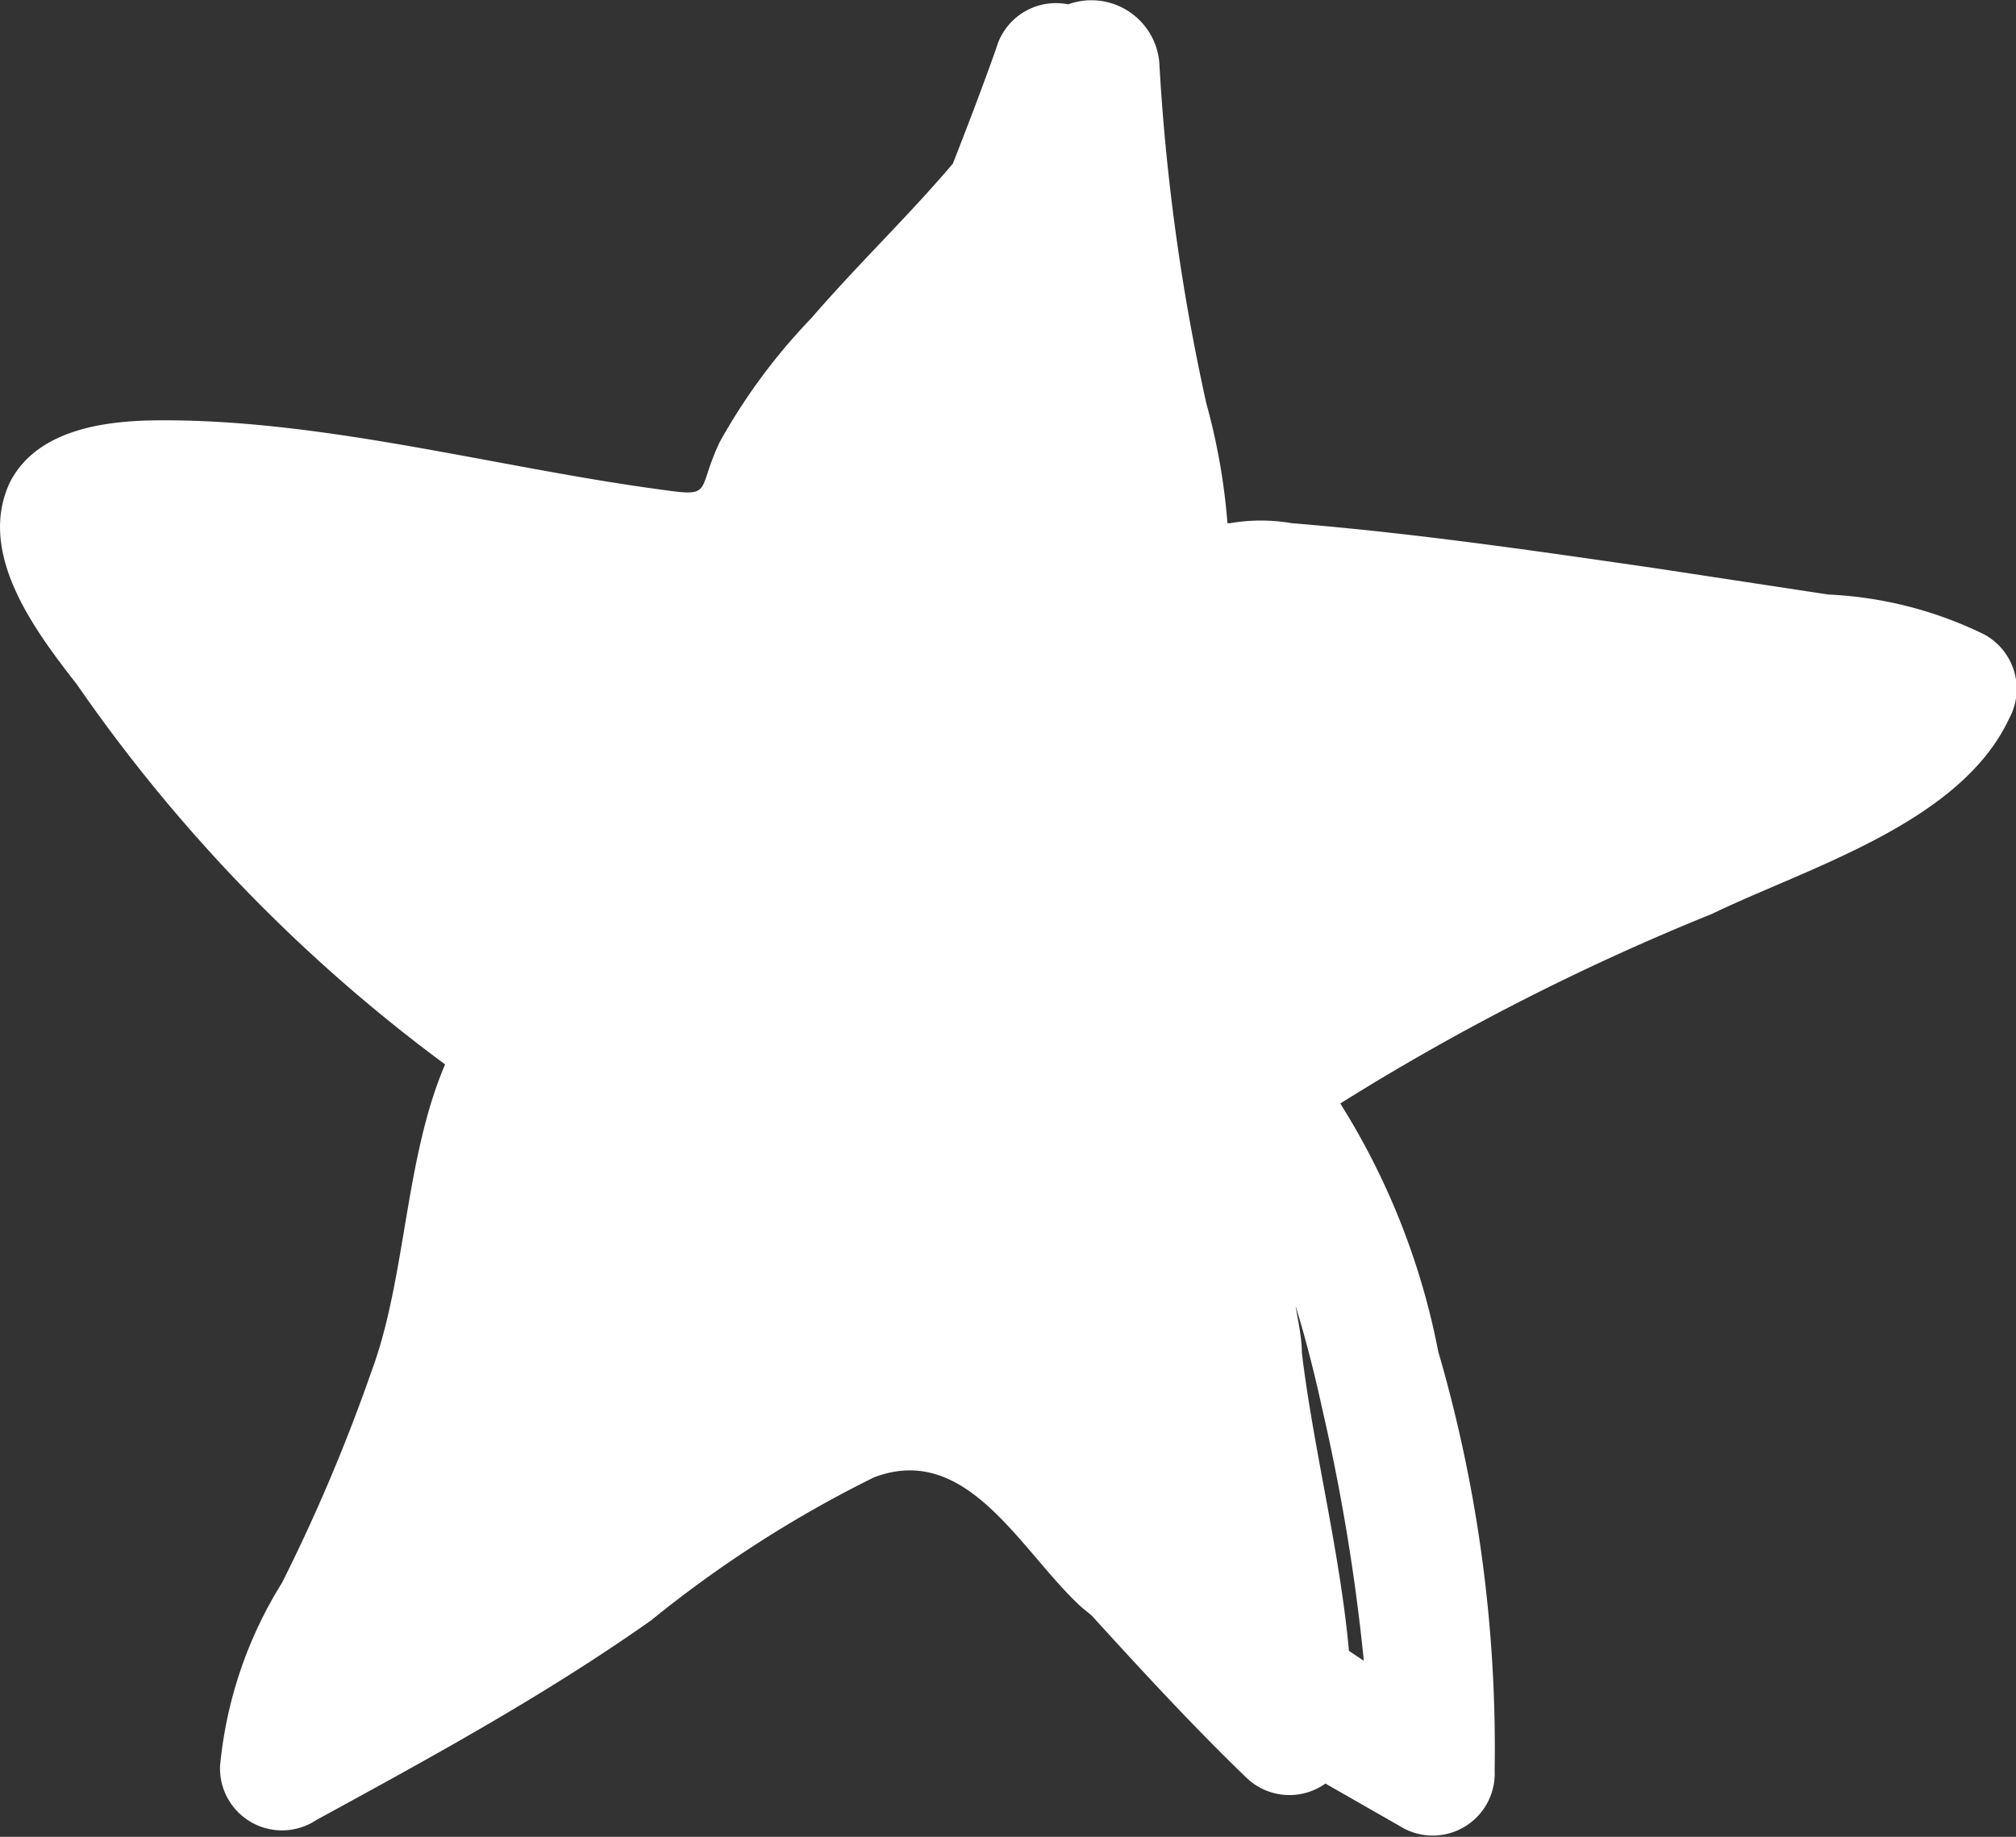 <svg xmlns="http://www.w3.org/2000/svg" viewBox="0 0 32.52 29.63"><rect x="0" y="0" width="32.52" height="29.63" fill="#333333" stroke="none"/><defs><style>.cls-1{fill:#fff;}</style></defs><g id="Layer_2" data-name="Layer 2"><g id="Graphic_Elements" data-name="Graphic Elements"><path class="cls-1" d="M32,10.23a6.38,6.38,0,0,0-2.51-.64l-2.76-.42c-2-.29-3.92-.57-5.89-.73a2.92,2.92,0,0,0-1,0H19.8v0a10.16,10.16,0,0,0-.34-1.93A34.23,34.23,0,0,1,18.7,1,1.1,1.1,0,0,0,17.23.07a1,1,0,0,0-1.16.71c-.22.62-.46,1.25-.7,1.86-.72.85-1.53,1.62-2.28,2.49a9.58,9.58,0,0,0-1.48,2c-.38.8-.09.89-.93.77C8.05,7.55,5.27,6.77,2.6,6.78c-.89,0-2,.14-2.44,1-.54,1.15.41,2.4,1.08,3.26a26,26,0,0,0,5.94,6.13c-.65,1.51-.63,3.44-1.18,4.93a28.65,28.65,0,0,1-1.45,3.43,6.78,6.78,0,0,0-1,2.95,1,1,0,0,0,1.55.88c1.83-1,3.67-2,5.4-3.22a19.18,19.18,0,0,1,3.6-2.31c1.51-.57,2.36,1.19,3.34,2.09l.17.14c.81.89,1.63,1.78,2.5,2.62a1,1,0,0,0,1.27.09l1.19.68a1,1,0,0,0,1.54-.89,22.87,22.87,0,0,0-.91-6.76,11.67,11.67,0,0,0-1.58-4,38.43,38.43,0,0,1,6-3.06c1.55-.75,4-1.46,4.79-3.15A1,1,0,0,0,32,10.23ZM21,21.82c0-.25-.06-.5-.1-.75.17.55.31,1.11.43,1.66A32.53,32.53,0,0,1,22,26.79l-.24-.16C21.61,25,21.19,23.39,21,21.82Z"/></g></g></svg>